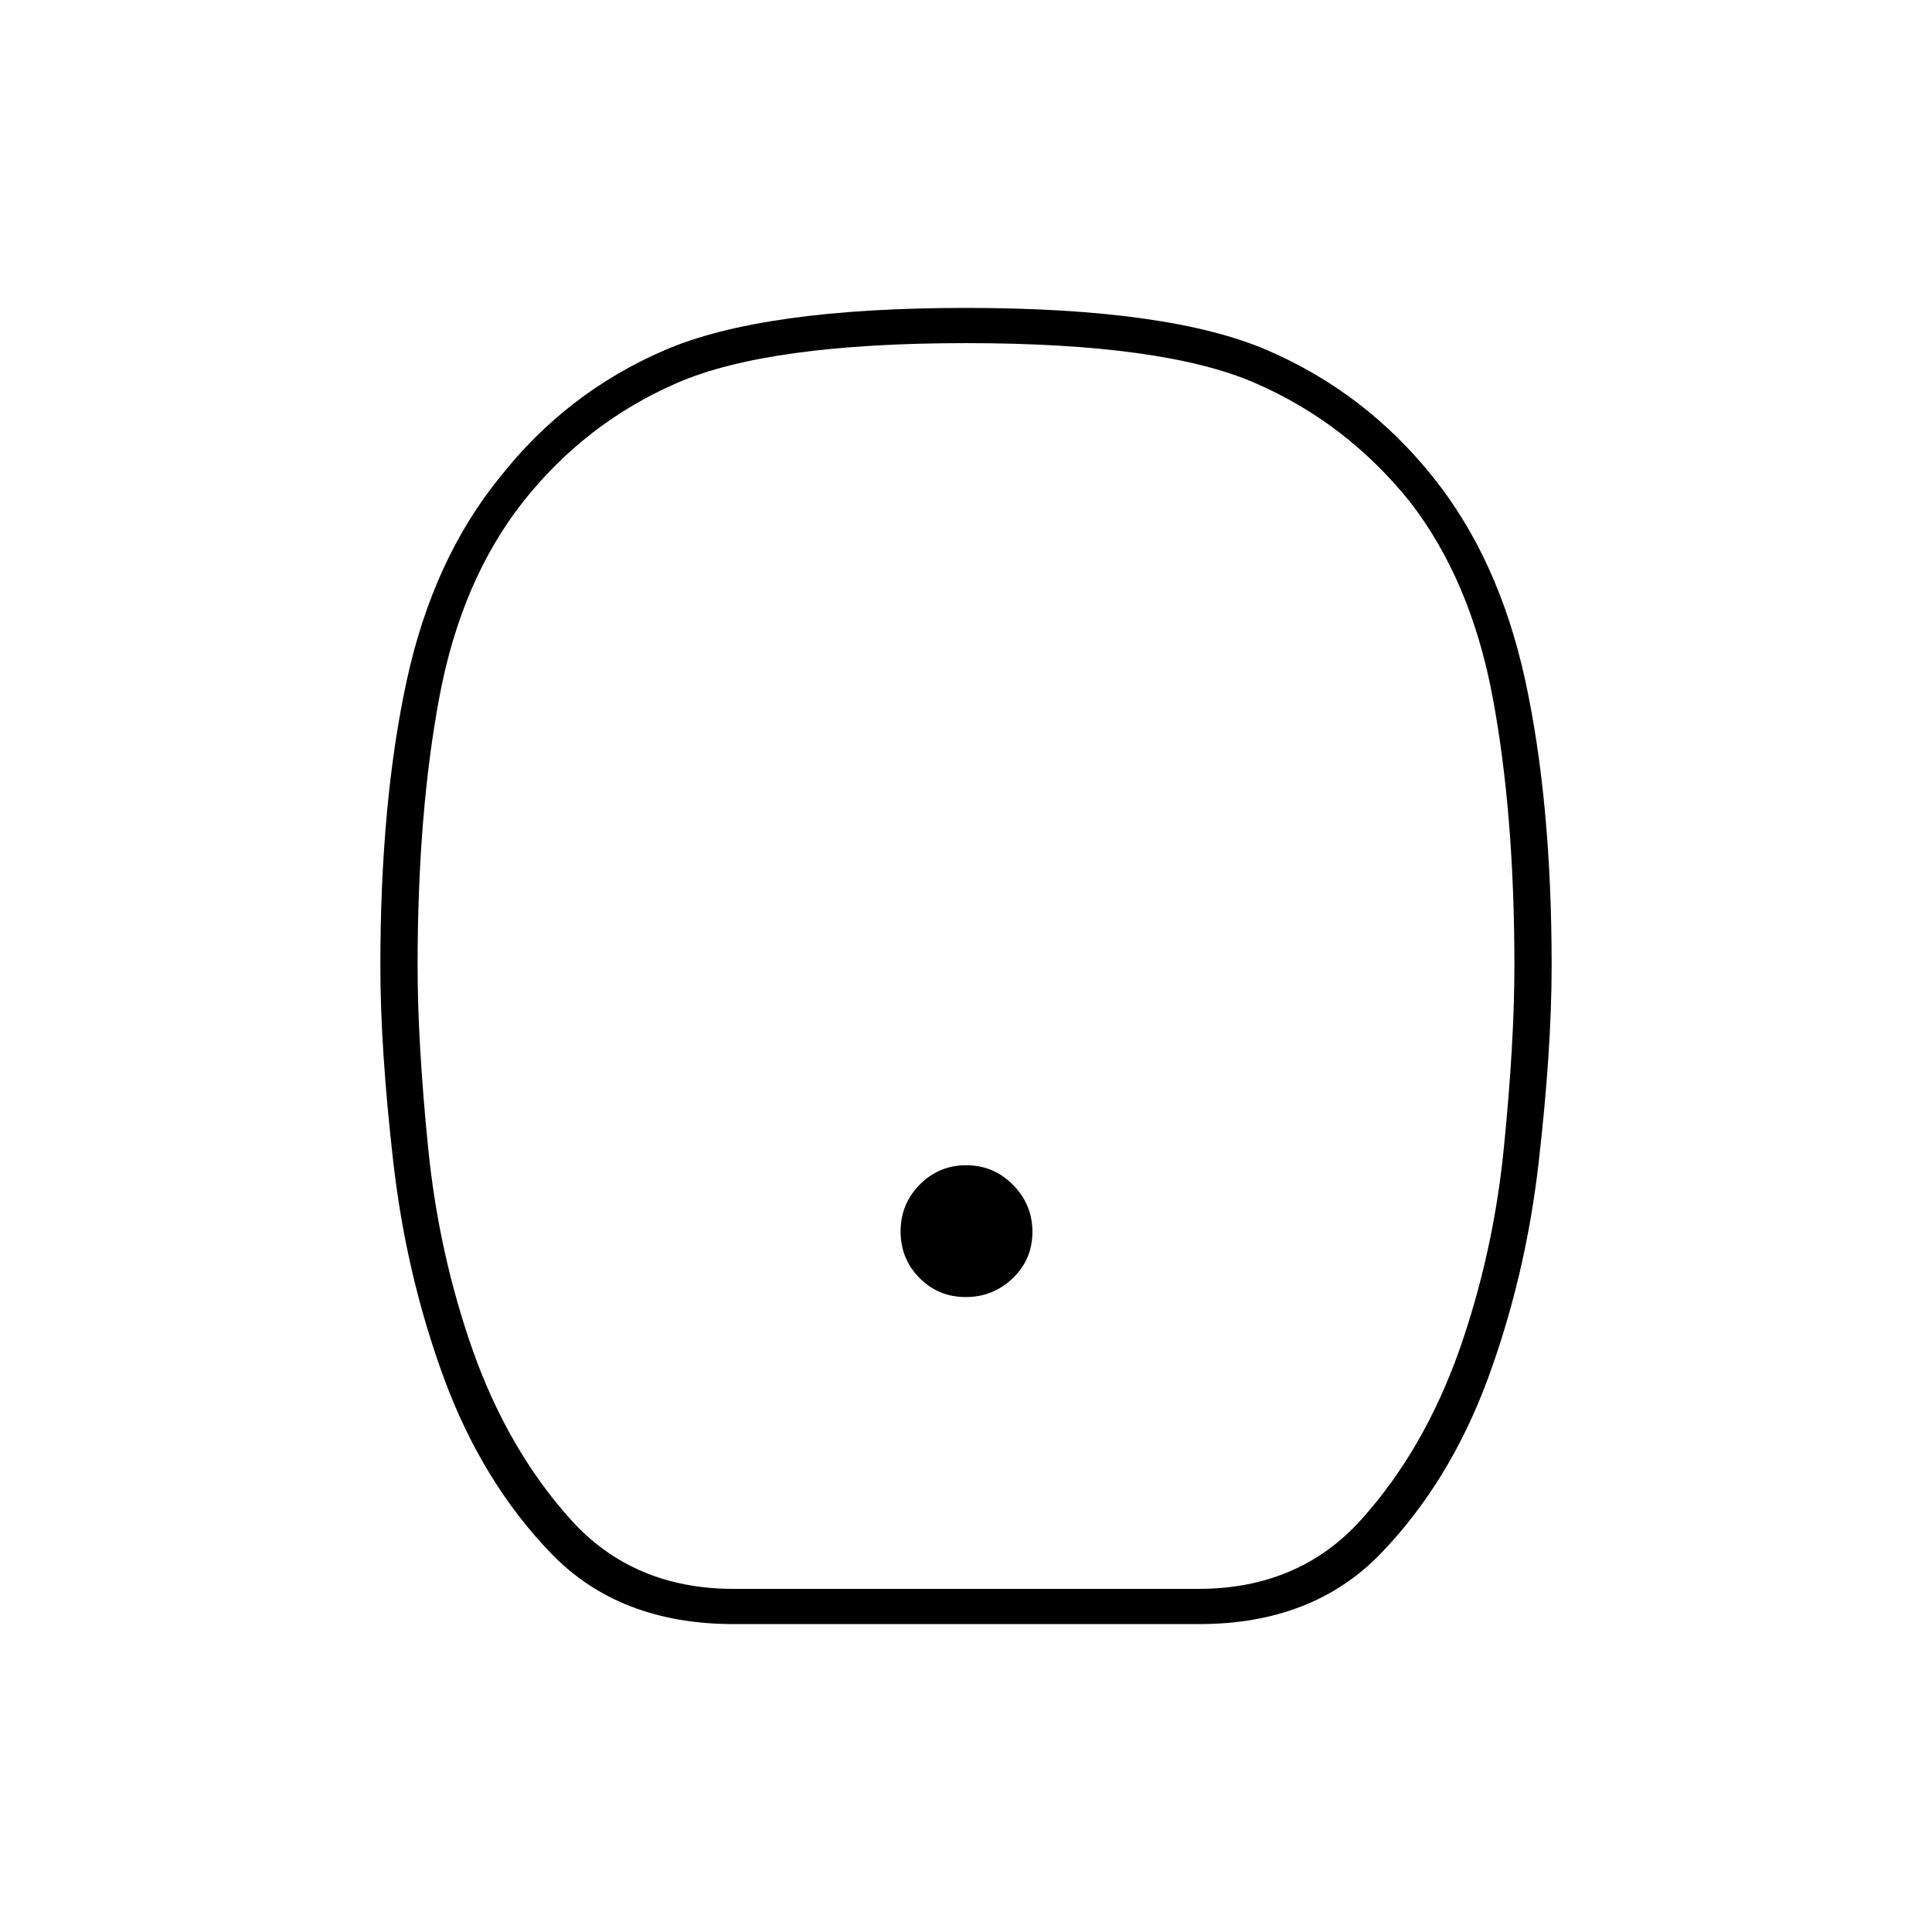 <svg xmlns="http://www.w3.org/2000/svg" height="20" viewBox="0 -960 960 960" width="20"><path d="M479.88-315.5q13.62 0 23.37-9.38 9.75-9.38 9.75-23t-9.63-23.37q-9.63-9.75-23.25-9.75T457-371.37q-9.5 9.63-9.5 23.25t9.38 23.12q9.38 9.5 23 9.5ZM364.55-153q-56.89 0-90.79-35.21-33.9-35.21-52.83-86.08Q202-325.5 195.5-381.93t-6.5-98.13q0-81.44 13.1-141.76 13.09-60.31 46.4-101.18 33.01-41.95 81.68-62.97Q378.85-807 479.92-807q101.08 0 149.81 21.03Q678.46-764.95 712-723q32.81 40.87 45.9 101.18Q771-561.5 771-480.06q0 41.7-6.5 98.13-6.5 56.43-25.43 107.64-18.93 50.87-52.83 86.08T595.95-153h-231.4Zm-.05-17.5h231q50 0 81-34.53t48.5-83.75q17-48.22 22.25-100.73 5.25-52.51 5.25-90.49 0-76.11-10.88-133.9-10.87-57.8-40.99-96.7Q669-750 623.5-769.75T480-789.5q-98 0-143.5 19.75t-76.63 59.15q-30.62 38.9-41.49 96.7Q207.5-556.11 207.5-480q0 37.98 5.25 90.49T235-288.78q17.5 49.22 48.5 83.75t81 34.53ZM480-480Z"/></svg>